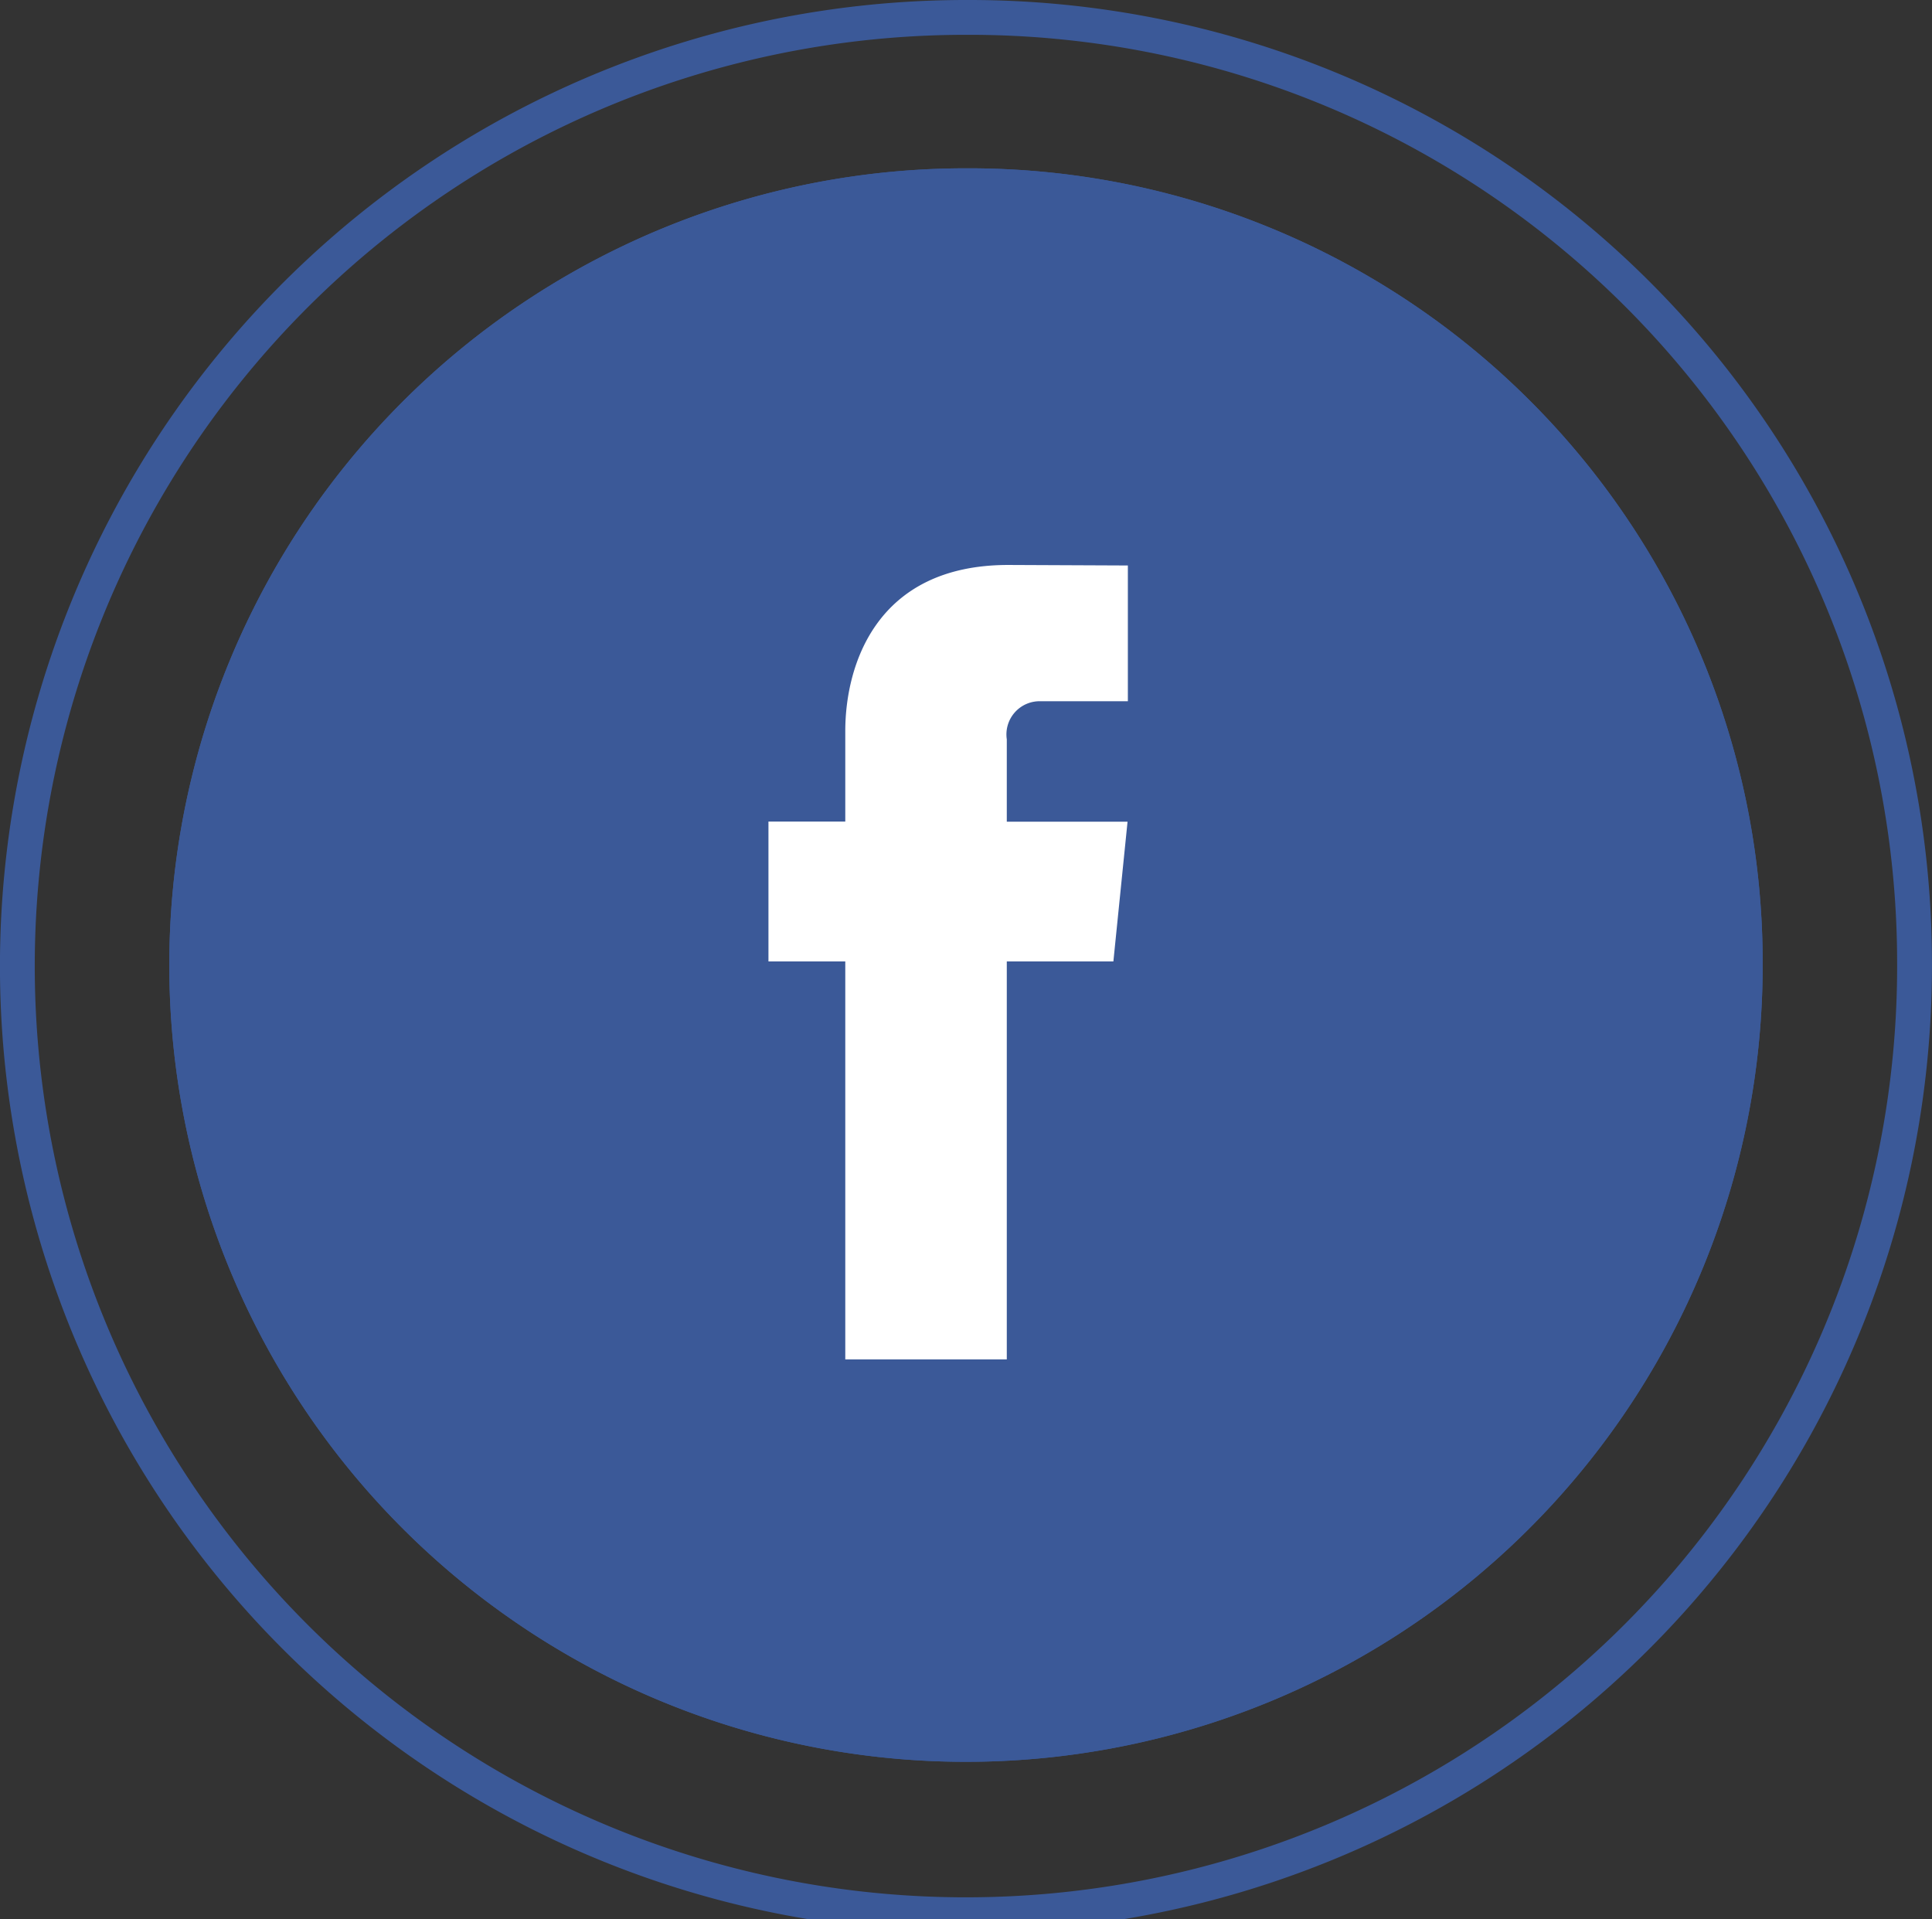 <svg xmlns="http://www.w3.org/2000/svg" width="55.502" height="55.125" viewBox="0 0 55.502 55.125"><rect x="0" y="0" width="55.502" height="55.125" fill="#333333" stroke="none"/><defs><style>.a{fill:#3b5998;}.b{fill:#fff;}.c{fill:none;stroke:#3b5998;}</style></defs><g transform="translate(0.5 0.5)"><g transform="translate(4.365 4.335)"><path class="a" d="M45.772,22.728A22.887,22.887,0,1,1,22.886,0,22.808,22.808,0,0,1,45.772,22.728Z"/><path class="b" d="M9.909,11.389H6.847V22.821H2.207V11.389H0V7.371H2.207v-2.6C2.207,2.912,3.073,0,6.889,0l3.436.015v3.9H7.831A.954.954,0,0,0,6.847,5.01V7.375h3.469Z" transform="translate(17.211 11.395)"/></g><path class="c" d="M54.5,27.063A27.251,27.251,0,1,1,27.251,0,27.158,27.158,0,0,1,54.5,27.063Z" transform="translate(0 0)"/><path class="a" d="M45.772,22.728A22.887,22.887,0,1,1,22.886,0,22.808,22.808,0,0,1,45.772,22.728Z" transform="translate(4.365 4.335)"/><path class="b" d="M9.909,11.389H6.847V22.821H2.207V11.389H0V7.371H2.207v-2.6C2.207,2.912,3.073,0,6.889,0l3.436.015v3.9H7.831A.954.954,0,0,0,6.847,5.01V7.375h3.469Z" transform="translate(21.576 15.729)"/></g></svg>